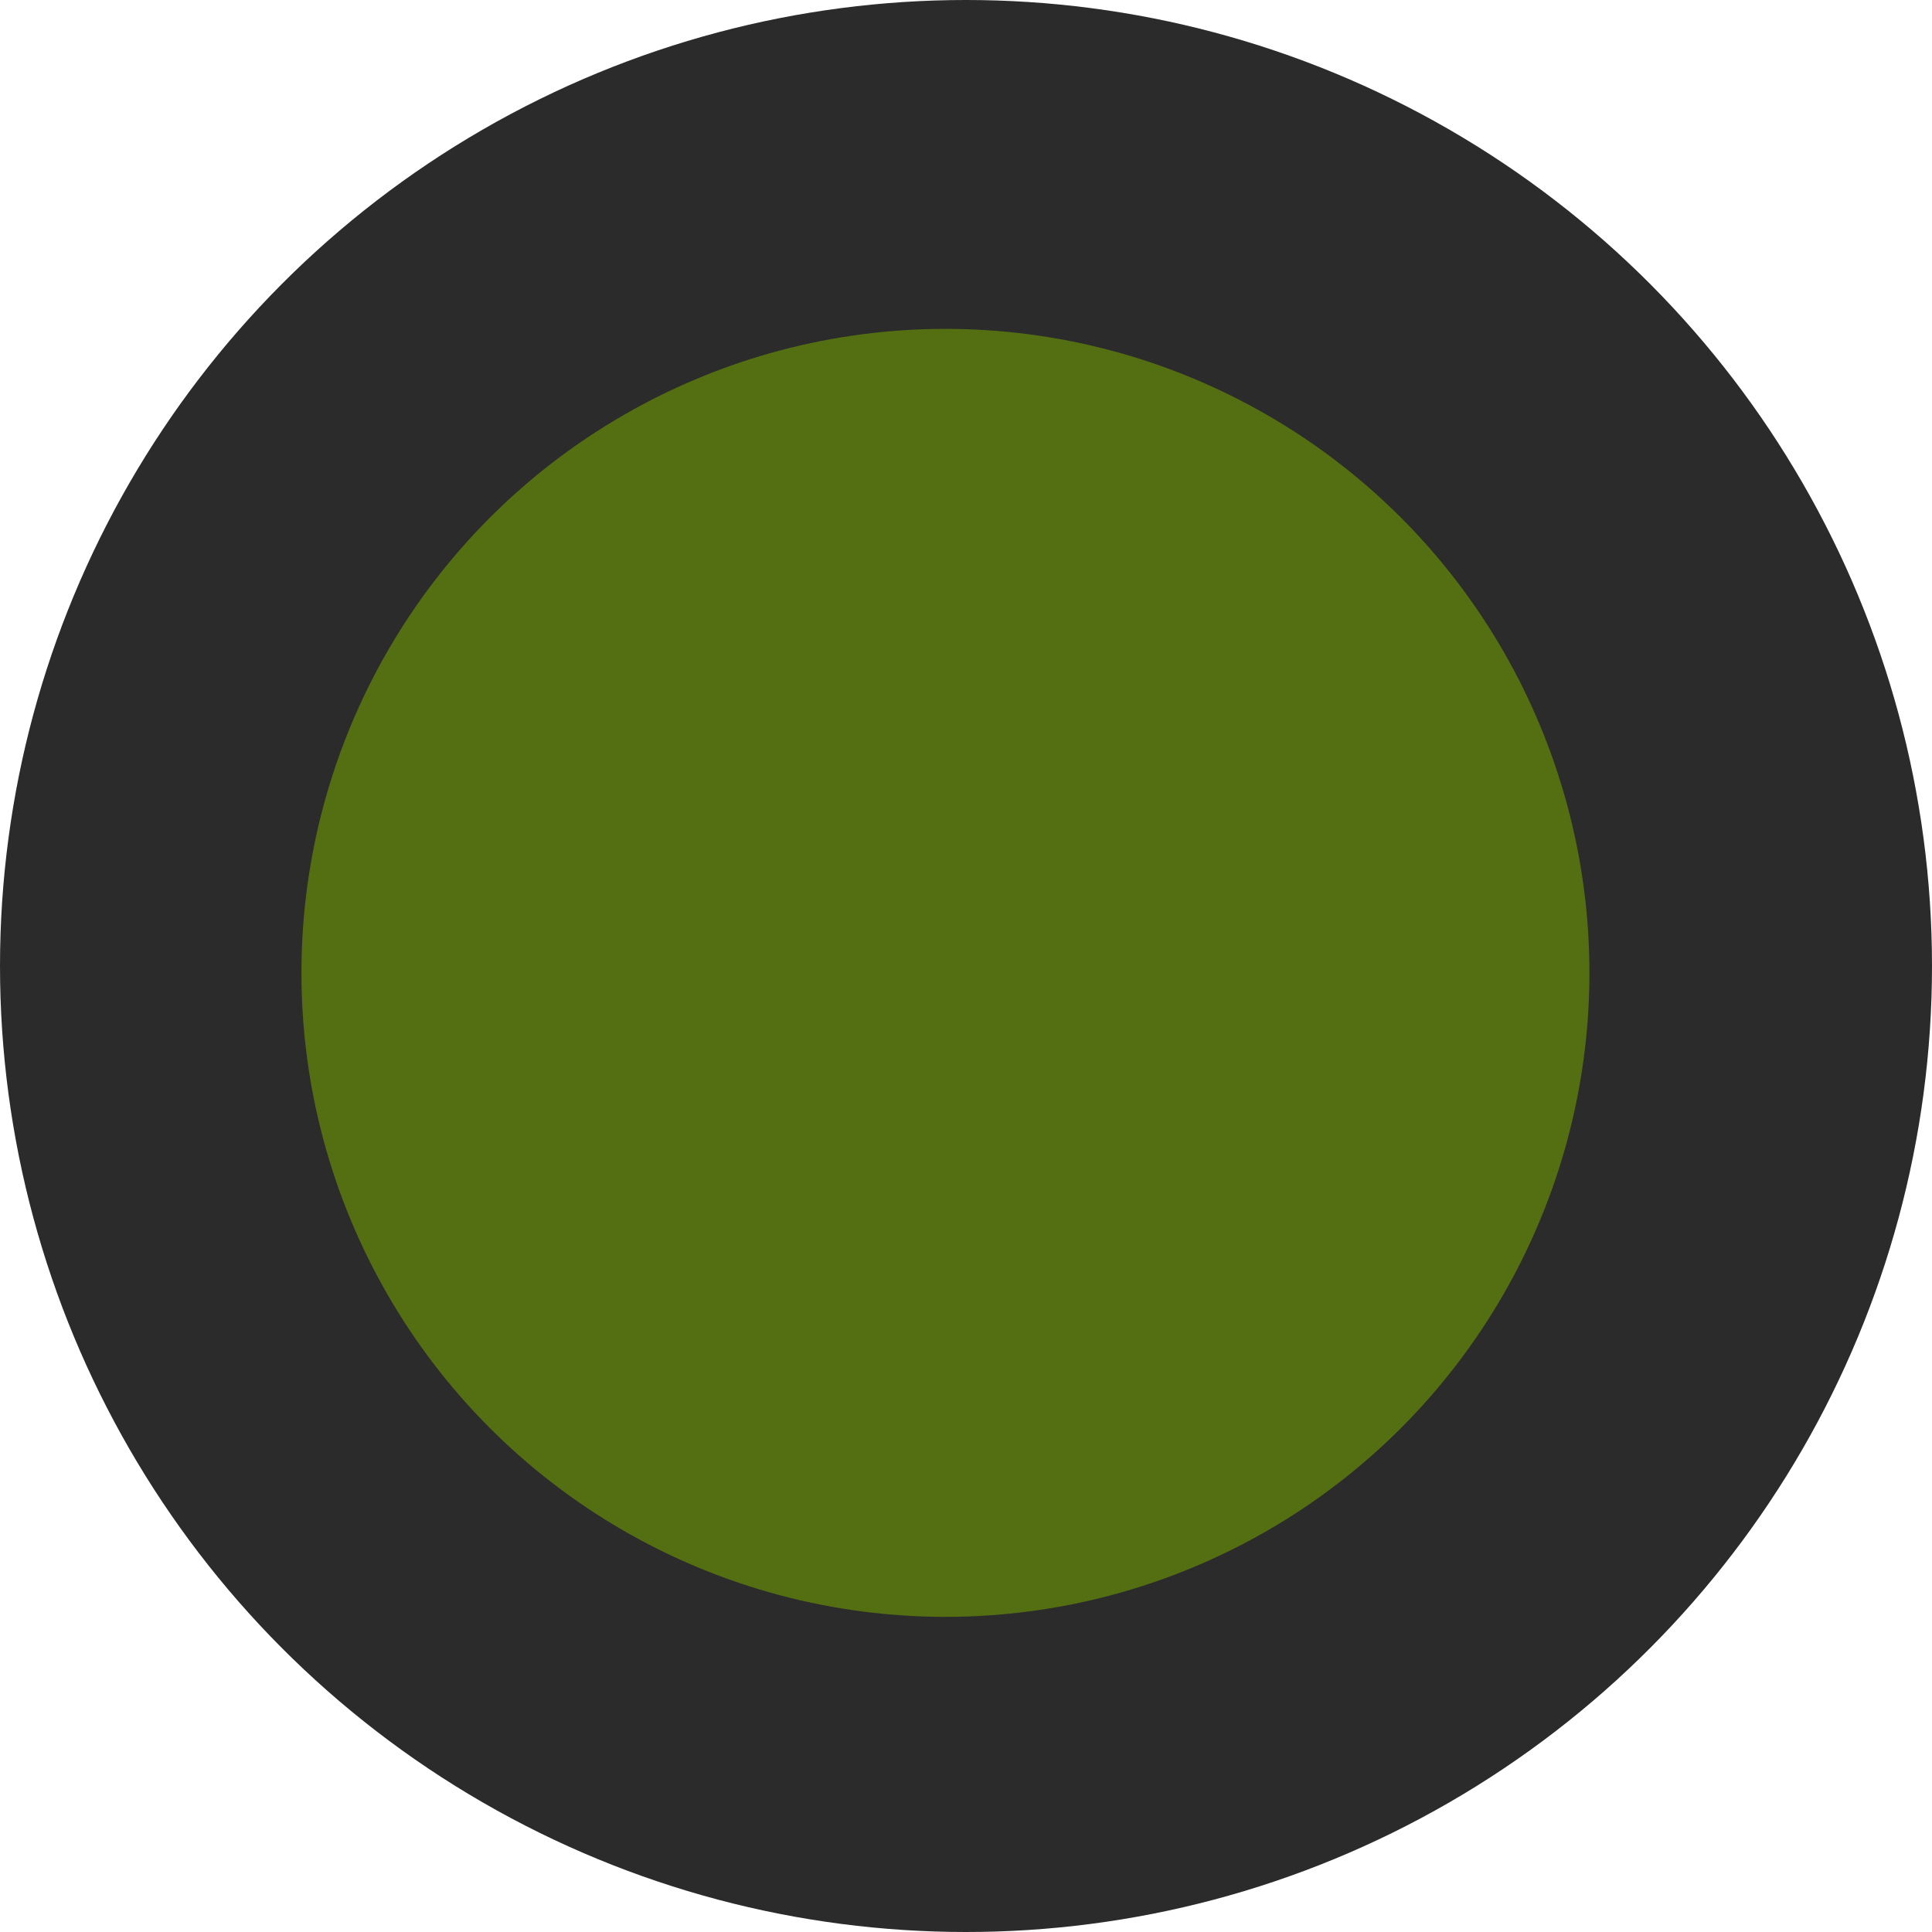 <?xml version="1.0" encoding="UTF-8"?>
<svg width="76px" height="76px" viewBox="0 0 76 76" version="1.1" xmlns="http://www.w3.org/2000/svg" xmlns:xlink="http://www.w3.org/1999/xlink">
    <!-- Generator: Sketch 41.2 (35397) - http://www.bohemiancoding.com/sketch -->
    <title>green</title>
    <desc>Created with Sketch.</desc>
    <defs></defs>
    <g id="Page-1" stroke="none" stroke-width="1" fill="none" fill-rule="evenodd">
        <g id="green">
            <circle id="Oval-4" fill="#2B2B2B" cx="38" cy="38" r="38"></circle>
            <circle id="Oval-5" fill="#546F12" cx="37.191" cy="38.27" r="25.333"></circle>
        </g>
    </g>
</svg>